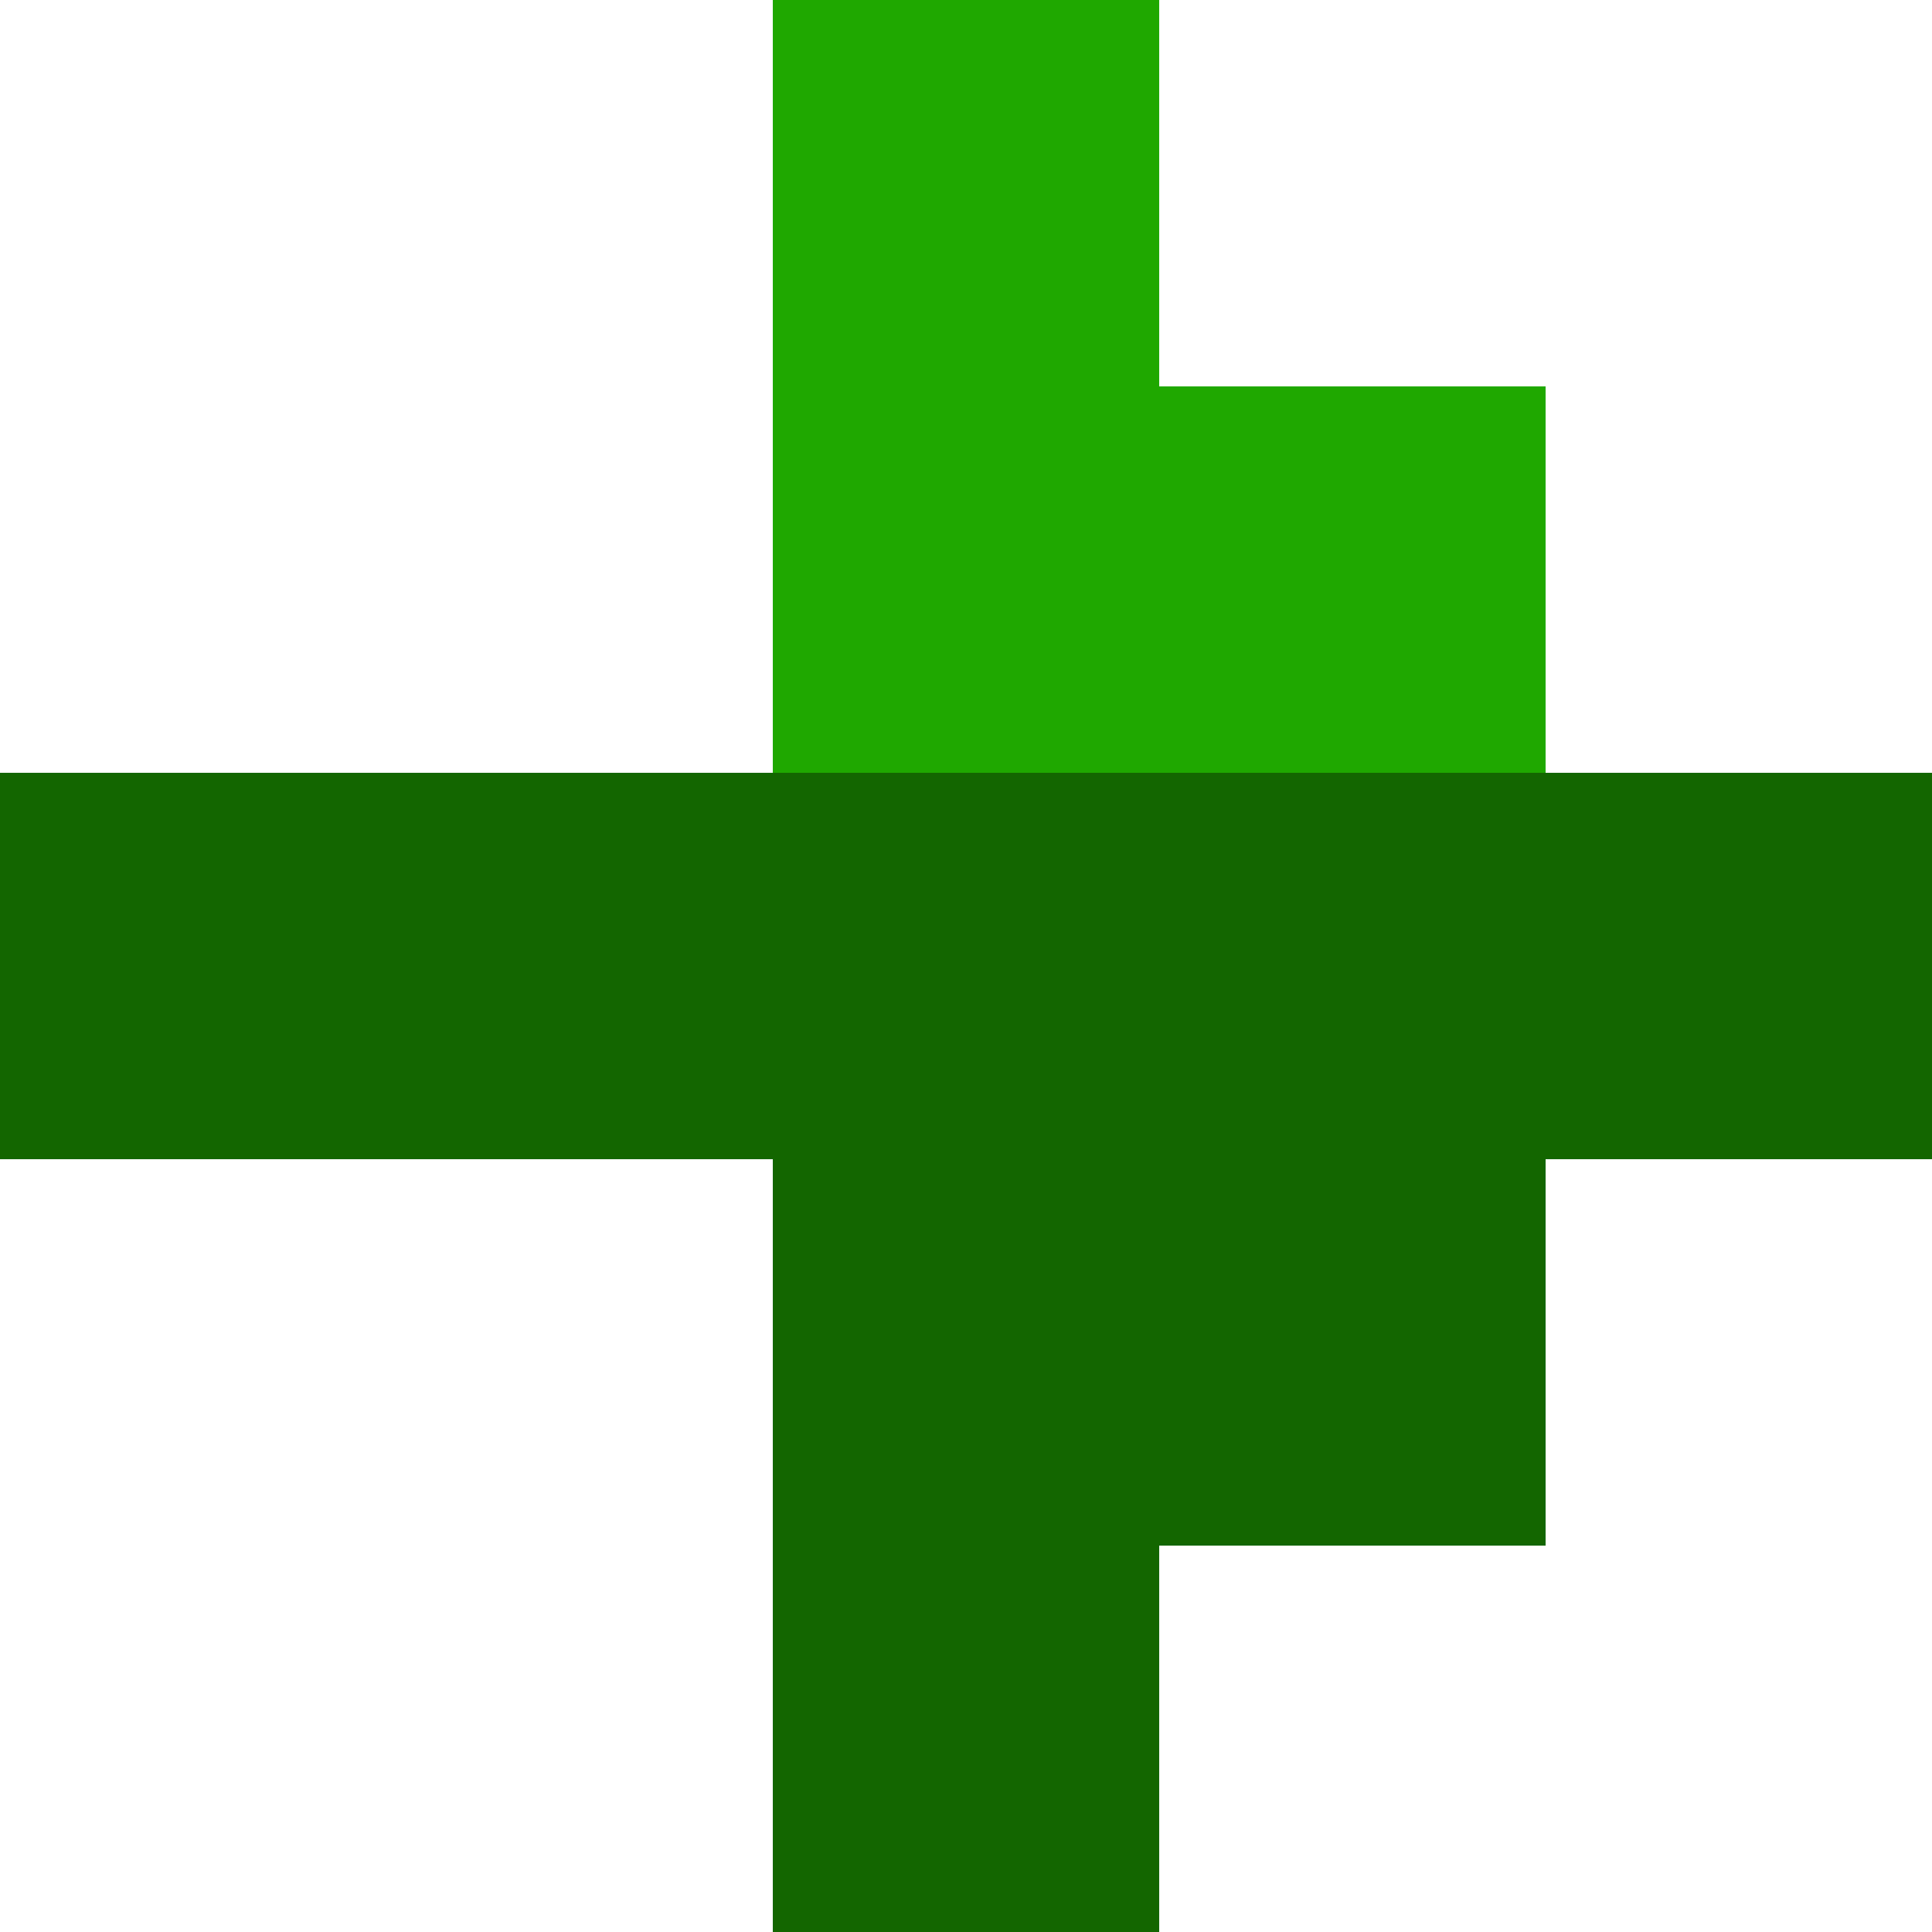 <svg xmlns="http://www.w3.org/2000/svg" width="5" height="5" viewBox="0 0 5 5" style="background:transparent;" shape-rendering="optimizeSpeed">
<rect x="2" y="0" width="1" height="1" fill="rgb(31,168,0)" stroke="none" vector-effect="non-scaling-stroke"/>
<rect x="2" y="1" width="1" height="1" fill="rgb(31,168,0)" stroke="none" vector-effect="non-scaling-stroke"/>
<rect x="3" y="1" width="1" height="1" fill="rgb(31,168,0)" stroke="none" vector-effect="non-scaling-stroke"/>
<rect x="0" y="2" width="1" height="1" fill="rgb(19,102,0)" stroke="none" vector-effect="non-scaling-stroke"/>
<rect x="1" y="2" width="1" height="1" fill="rgb(19,102,0)" stroke="none" vector-effect="non-scaling-stroke"/>
<rect x="2" y="2" width="1" height="1" fill="rgb(19,102,0)" stroke="none" vector-effect="non-scaling-stroke"/>
<rect x="3" y="2" width="1" height="1" fill="rgb(19,102,0)" stroke="none" vector-effect="non-scaling-stroke"/>
<rect x="4" y="2" width="1" height="1" fill="rgb(19,102,0)" stroke="none" vector-effect="non-scaling-stroke"/>
<rect x="2" y="3" width="1" height="1" fill="rgb(19,102,0)" stroke="none" vector-effect="non-scaling-stroke"/>
<rect x="3" y="3" width="1" height="1" fill="rgb(19,102,0)" stroke="none" vector-effect="non-scaling-stroke"/>
<rect x="2" y="4" width="1" height="1" fill="rgb(19,102,0)" stroke="none" vector-effect="non-scaling-stroke"/>
</svg>